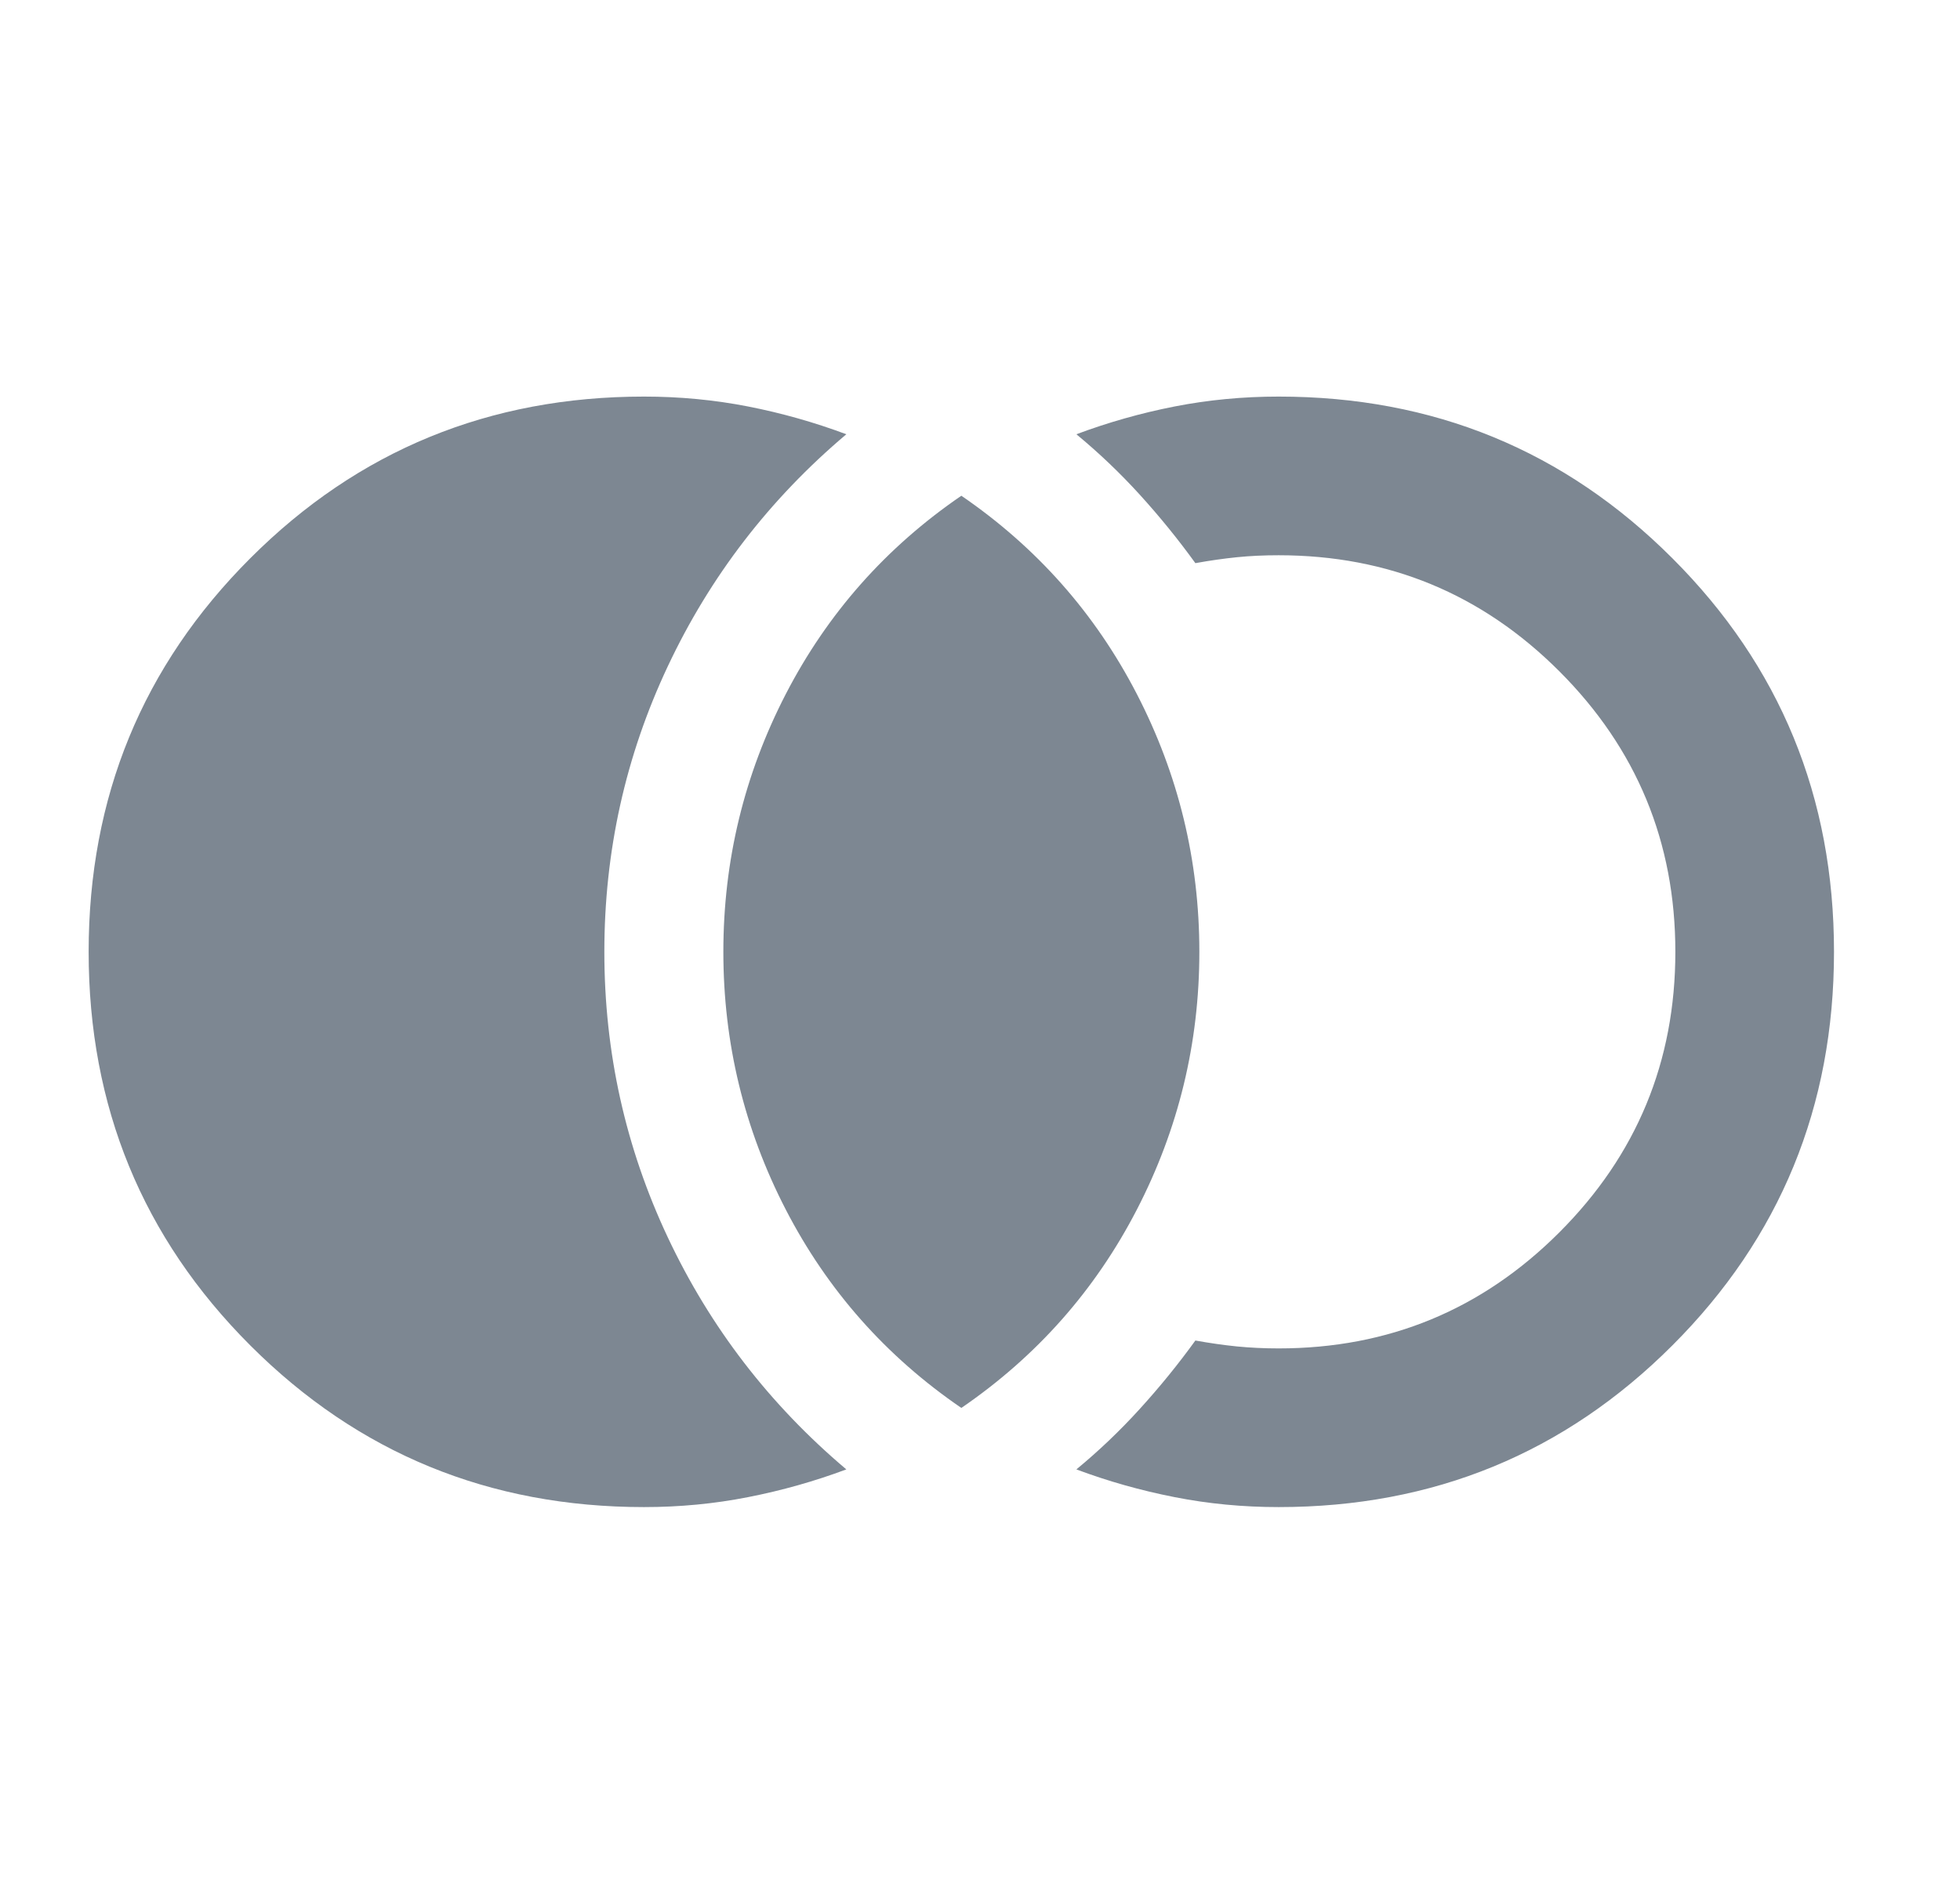 <svg width="35" height="34" viewBox="0 0 35 34" fill="none" xmlns="http://www.w3.org/2000/svg">
<mask id="mask0_2_166" style="mask-type:alpha" maskUnits="userSpaceOnUse" x="0" y="0" width="35" height="34">
<rect x="0.167" width="34" height="34" fill="#D9D9D9"/>
</mask>
<g mask="url(#mask0_2_166)">
<path d="M11.5 26.917C8.738 26.917 6.394 25.954 4.47 24.03C2.545 22.106 1.583 19.762 1.583 17C1.583 14.237 2.545 11.894 4.47 9.97C6.394 8.045 8.738 7.083 11.5 7.083C12.137 7.083 12.757 7.142 13.359 7.26C13.961 7.378 14.546 7.544 15.113 7.756C13.743 8.913 12.681 10.294 11.925 11.9C11.169 13.505 10.792 15.206 10.792 17C10.792 18.794 11.169 20.494 11.925 22.1C12.681 23.706 13.743 25.087 15.113 26.244C14.546 26.456 13.961 26.621 13.359 26.739C12.757 26.858 12.137 26.917 11.5 26.917ZM22.833 26.917C22.196 26.917 21.576 26.858 20.974 26.739C20.372 26.621 19.788 26.456 19.221 26.244C19.622 25.913 20 25.553 20.354 25.163C20.708 24.774 21.039 24.367 21.346 23.942C21.606 23.989 21.854 24.024 22.09 24.048C22.326 24.071 22.574 24.083 22.833 24.083C24.793 24.083 26.463 23.393 27.845 22.011C29.226 20.63 29.917 18.96 29.917 17C29.917 15.04 29.226 13.37 27.845 11.989C26.463 10.607 24.793 9.917 22.833 9.917C22.574 9.917 22.326 9.928 22.09 9.952C21.854 9.976 21.606 10.011 21.346 10.058C21.039 9.633 20.708 9.226 20.354 8.836C20 8.447 19.622 8.087 19.221 7.756C19.788 7.544 20.372 7.378 20.974 7.26C21.576 7.142 22.196 7.083 22.833 7.083C25.596 7.083 27.939 8.045 29.863 9.97C31.788 11.894 32.75 14.237 32.75 17C32.75 19.762 31.788 22.106 29.863 24.03C27.939 25.954 25.596 26.917 22.833 26.917ZM17.167 25.146C15.821 24.225 14.776 23.044 14.032 21.604C13.289 20.164 12.917 18.629 12.917 17C12.917 15.371 13.289 13.836 14.032 12.396C14.776 10.956 15.821 9.775 17.167 8.854C18.512 9.775 19.557 10.956 20.301 12.396C21.045 13.836 21.417 15.371 21.417 17C21.417 18.629 21.045 20.164 20.301 21.604C19.557 23.044 18.512 24.225 17.167 25.146Z" fill="#7D8792"/>
</g>
</svg>
